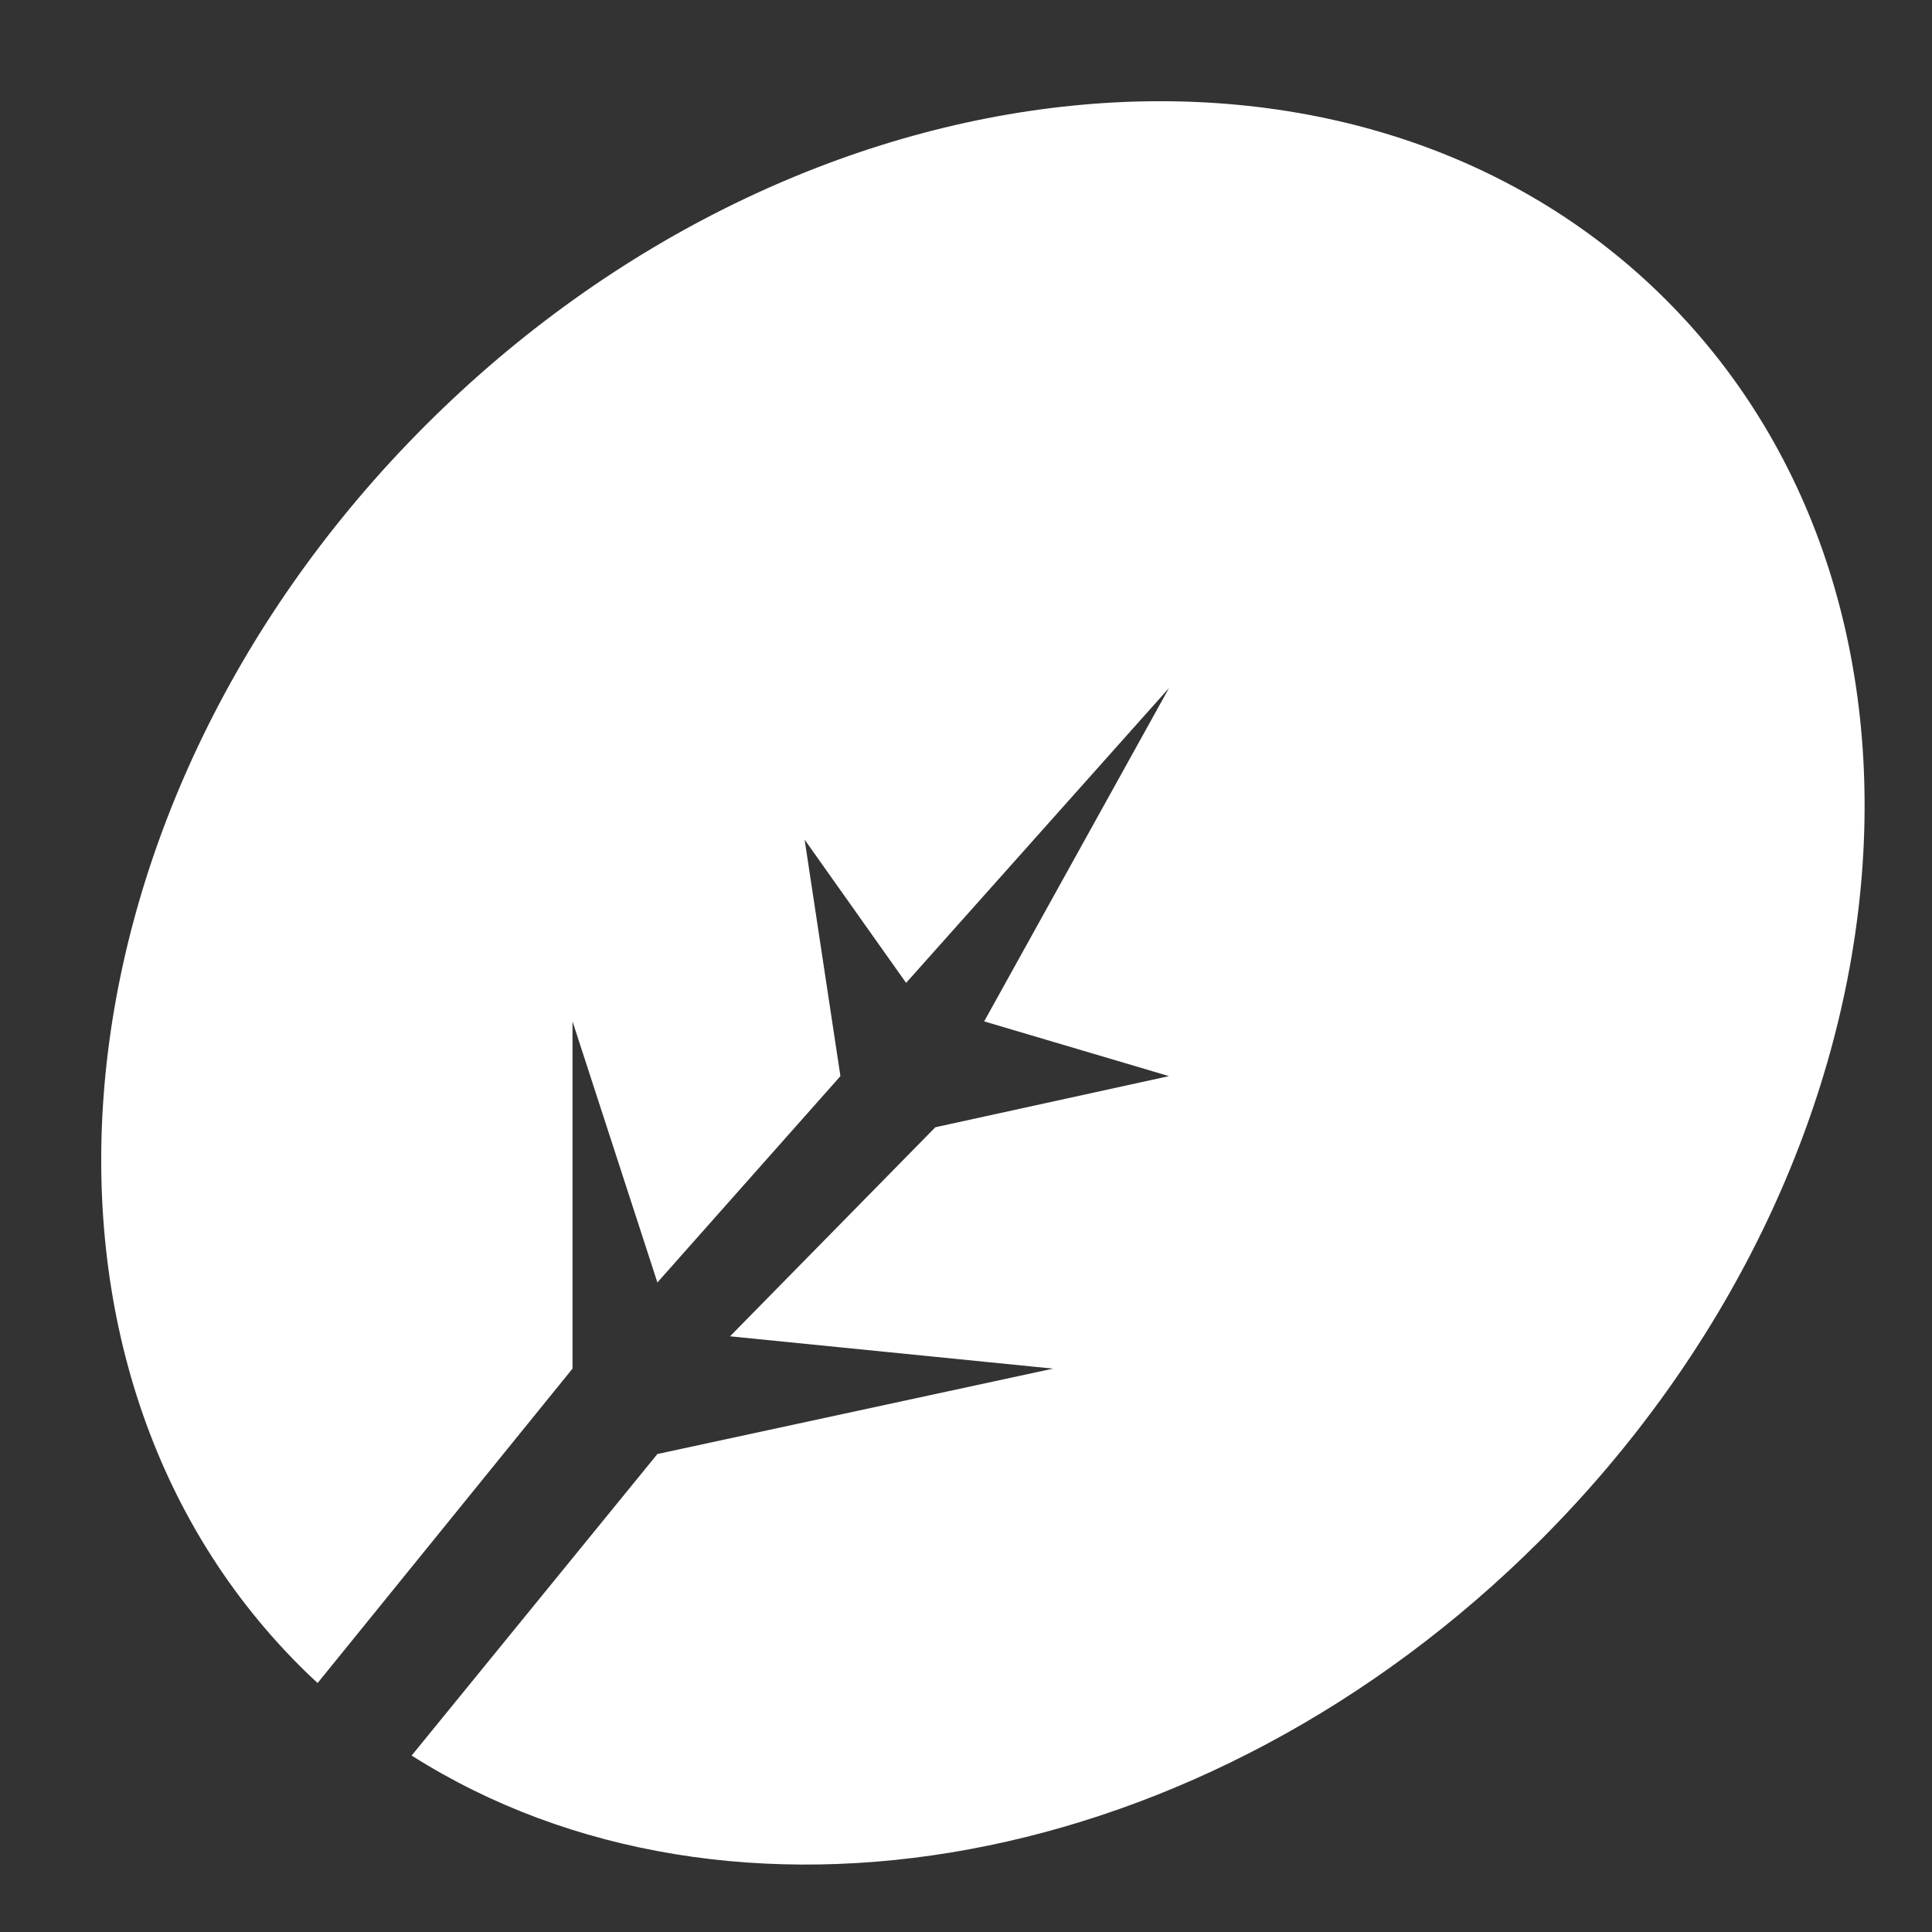 <svg width="15" height="15" viewBox="0 0 15 15" fill="none" xmlns="http://www.w3.org/2000/svg">
  <rect x="0" y="0" width="15" height="15" fill="#333333" stroke="none"/>
  <path fill-rule="evenodd" clip-rule="evenodd"
    d="M3.196 13.63C5.664 15.196 9.357 14.561 11.959 11.959C14.888 9.031 15.325 4.718 12.935 2.328C10.544 -0.062 6.232 0.374 3.303 3.303C0.374 6.232 -0.062 10.544 2.328 12.935C2.373 12.98 2.419 13.024 2.466 13.067L4.445 10.626L4.445 7.93L5.104 9.957L6.525 8.355L6.247 6.519L7.035 7.631L9.076 5.342L7.641 7.93L9.076 8.355L7.262 8.752L5.668 10.375L8.176 10.626L5.104 11.289L3.196 13.63Z"
    fill="white" />
</svg>
